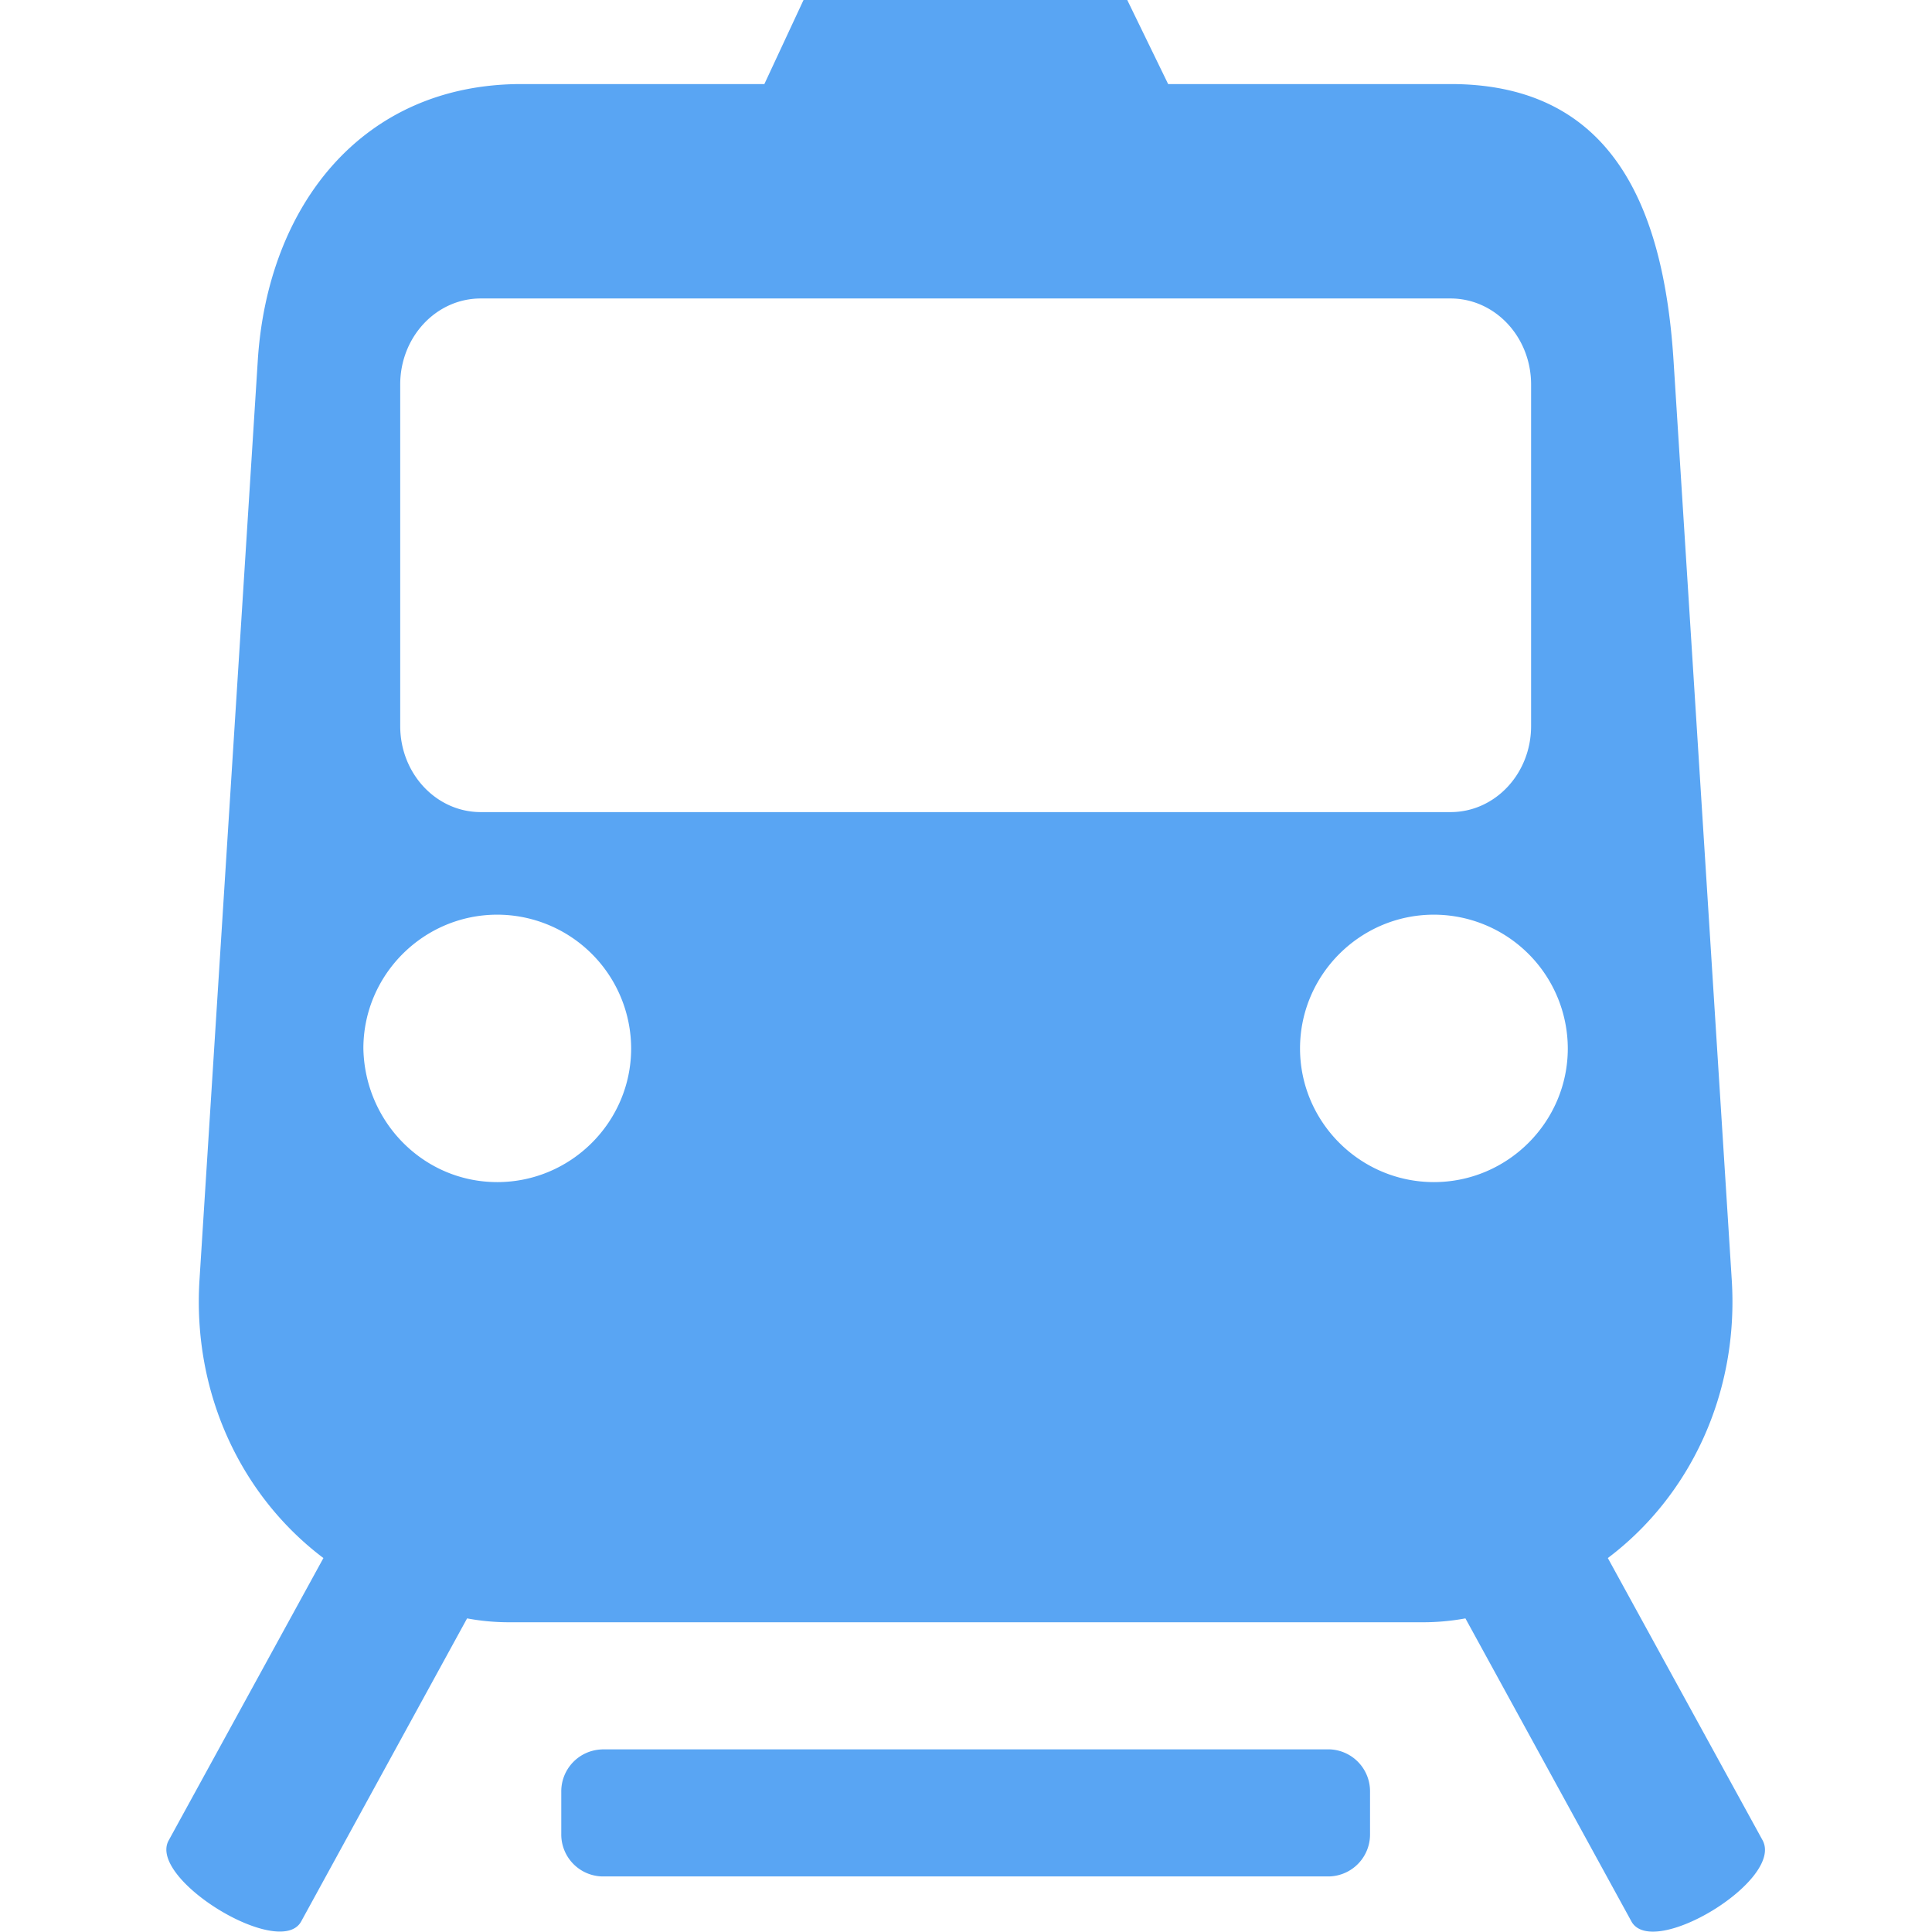 <?xml version="1.0" standalone="no"?><!DOCTYPE svg PUBLIC "-//W3C//DTD SVG 1.1//EN" "http://www.w3.org/Graphics/SVG/1.1/DTD/svg11.dtd"><svg t="1531895298584" class="icon" style="" viewBox="0 0 1024 1024" version="1.1" xmlns="http://www.w3.org/2000/svg" p-id="854" xmlns:xlink="http://www.w3.org/1999/xlink" width="16" height="16"><defs><style type="text/css"></style></defs><path d="M319.128 927.189h385.378a22.242 22.242 0 0 1 21.641 22.453v22.453a22.242 22.242 0 0 1-21.641 22.453H319.128a22.242 22.242 0 0 1-21.641-22.453V949.678a22.242 22.242 0 0 1 21.641-22.453zM768.831 158.197H254.804c-23.654 0-42.683 20.441-42.683 45.613V384.814c0 25.172 19.064 45.613 42.683 45.613h514.026c23.654 0 42.683-20.441 42.683-45.613V203.81c0-25.172-19.064-45.613-42.718-45.613z m95.85 860.182l-87.978-160.598a123.811 123.811 0 0 1-22.312 2.048H269.915c-7.908 0-15.11-0.706-22.347-2.048l-87.942 160.633c-11.191 20.37-81.411-22.489-70.255-42.894l82.047-149.724c-43.318-32.656-69.549-87.095-65.665-147.677l30.891-487.266c5.26-81.658 55.145-146.3 139.804-146.3h128.683L425.888 0h171.577l21.677 44.554h149.689c85.33 0 112.902 64.642 118.162 146.3l30.856 487.266c3.919 60.582-22.312 115.02-65.665 147.677l82.082 149.689c11.156 21.112-58.428 63.3-69.584 42.894zM760.005 484.795c-39.082 0-70.961 31.88-70.961 70.89 0 38.976 31.88 70.855 70.961 70.855 39.082 0 70.961-31.88 70.961-70.855a71.067 71.067 0 0 0-70.961-70.89zM263.56 626.54c39.082 0 70.961-31.88 70.961-70.855a71.067 71.067 0 0 0-70.961-70.89c-39.082 0-70.961 31.88-70.961 70.89 0.706 38.976 31.88 70.855 70.961 70.855z" fill="#59A5F3" p-id="855"></path></svg>